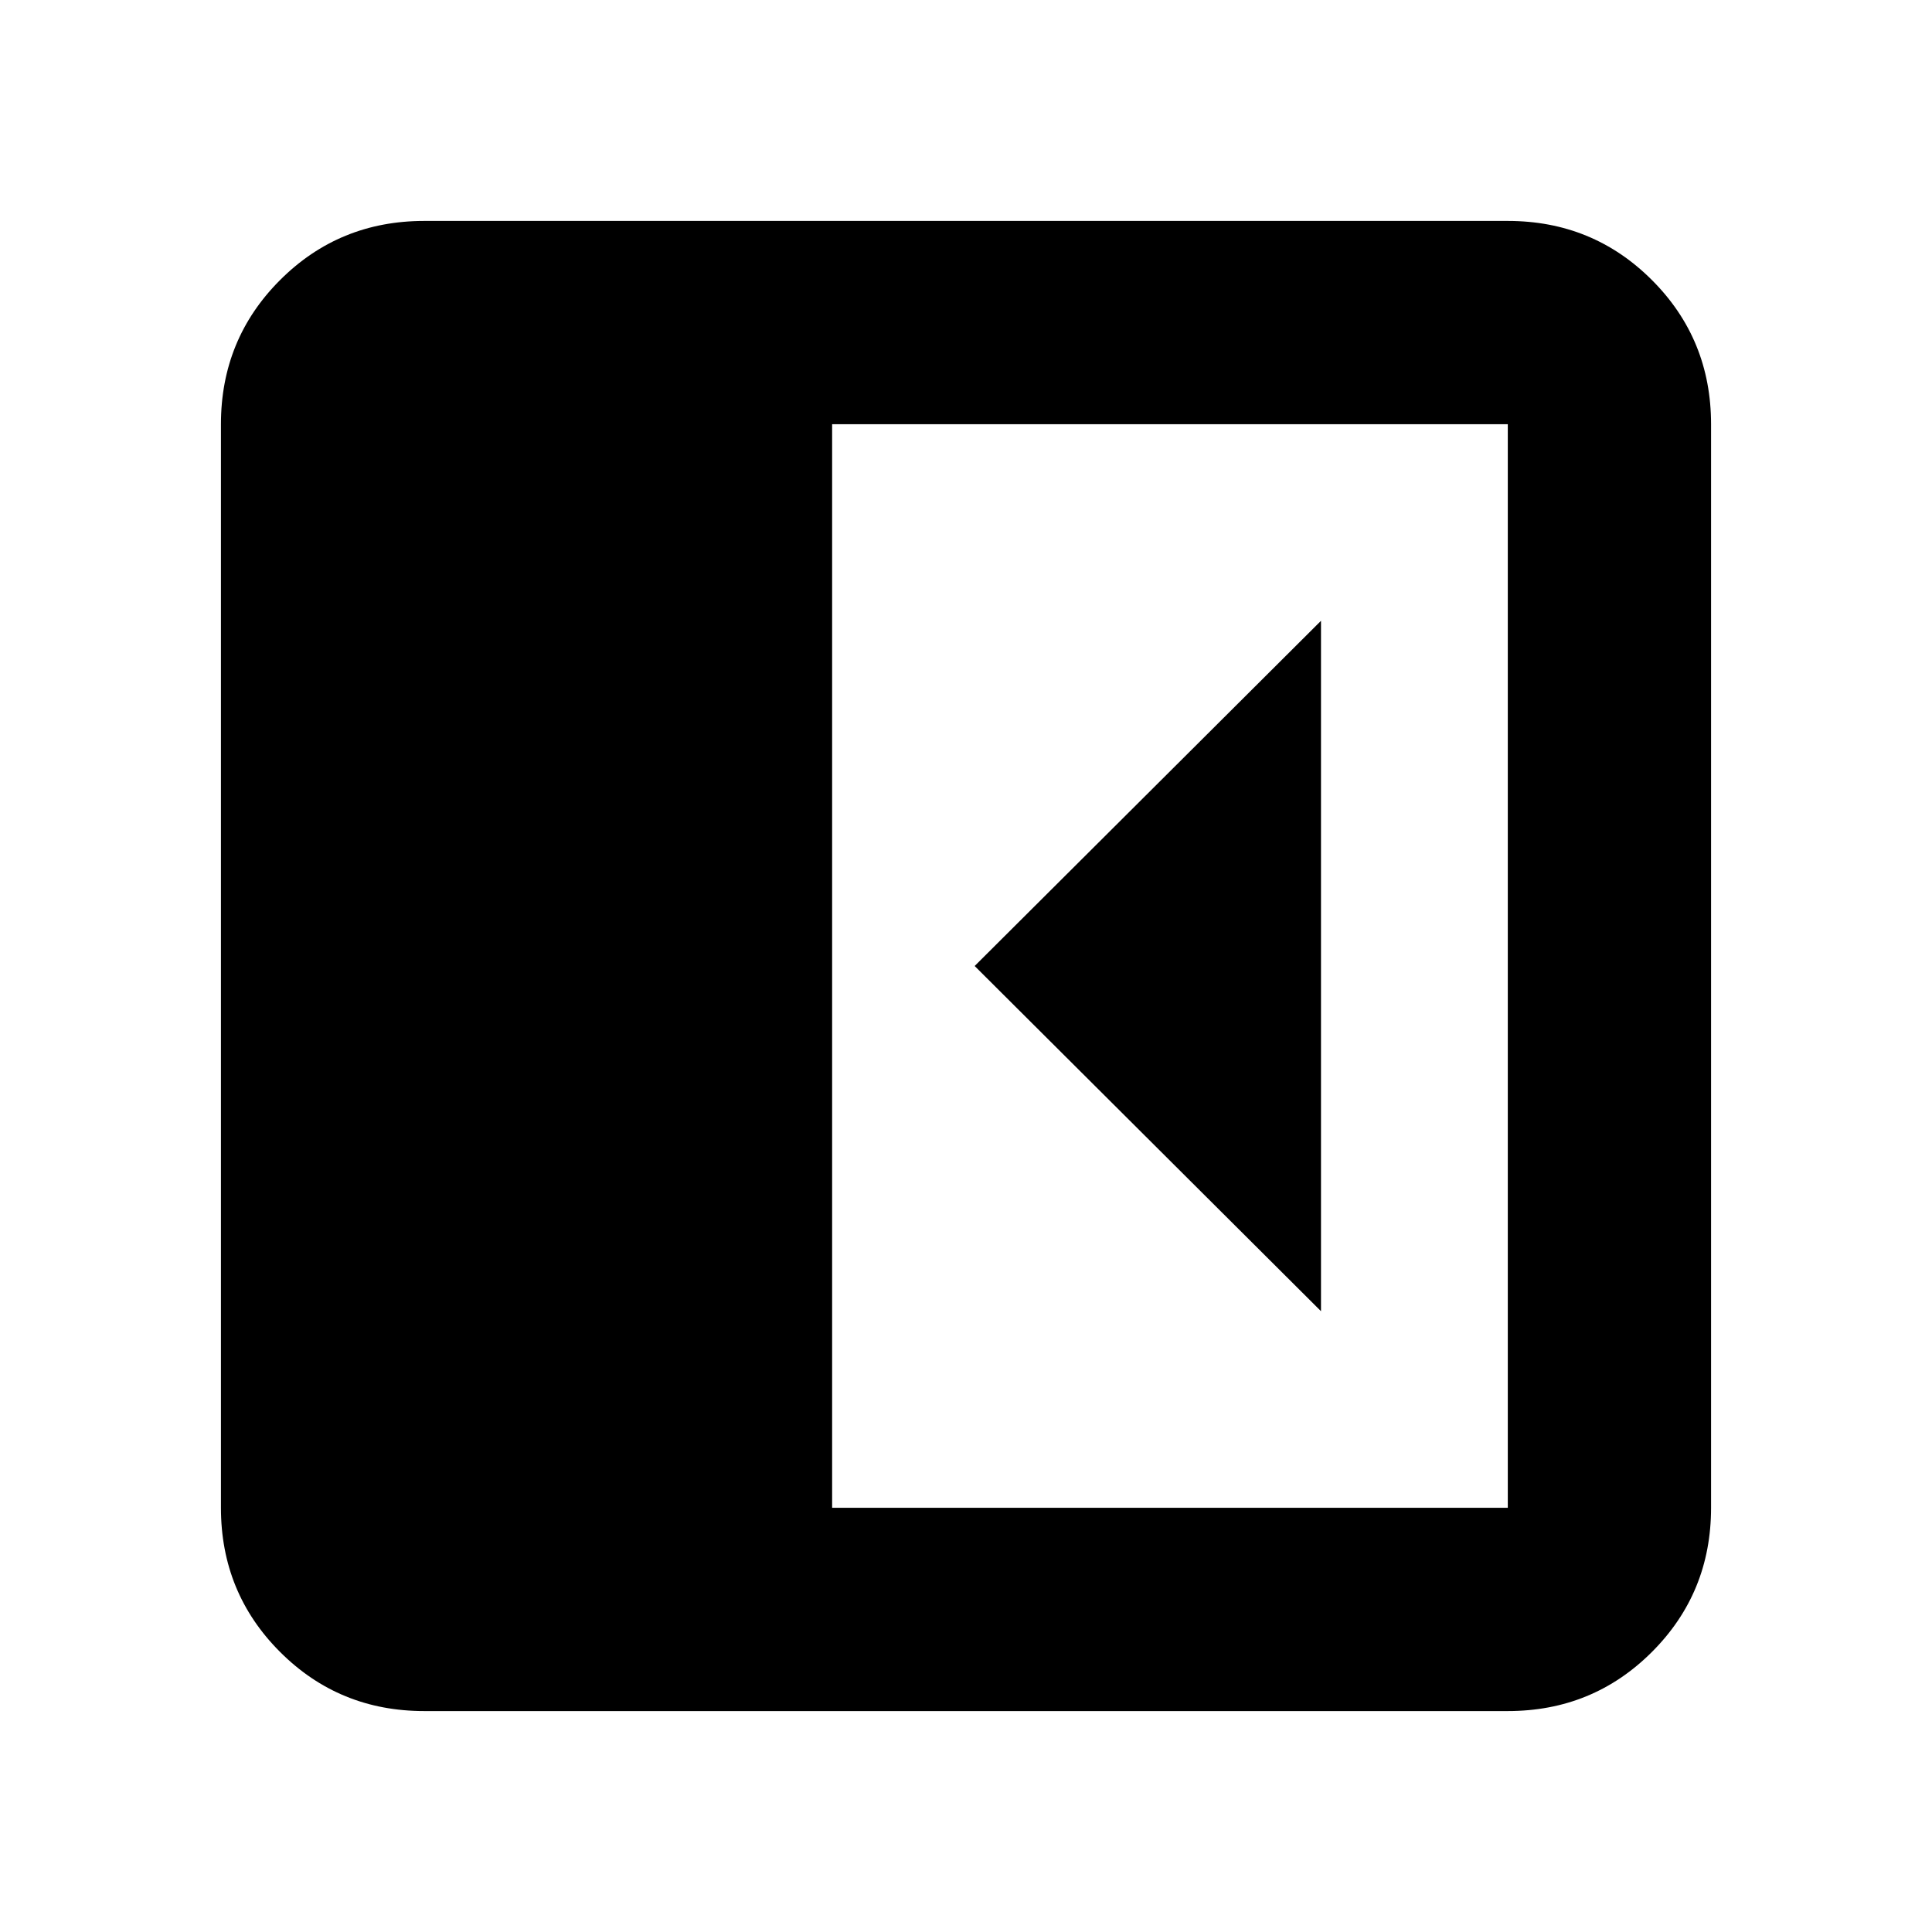 <svg xmlns="http://www.w3.org/2000/svg" height="24" viewBox="0 96 960 960" width="24"><path d="M656.392 747.523V404.477L484.304 576l172.088 171.523ZM210.783 946.218q-42.242 0-71.622-29.379-29.379-29.38-29.379-71.622V306.783q0-42.242 29.379-71.622 29.38-29.379 71.622-29.379h538.434q42.242 0 71.622 29.379 29.379 29.38 29.379 71.622v538.434q0 42.242-29.379 71.622-29.38 29.379-71.622 29.379H210.783Zm202.696-101.001h335.738V306.783H413.479v538.434Z"/></svg>